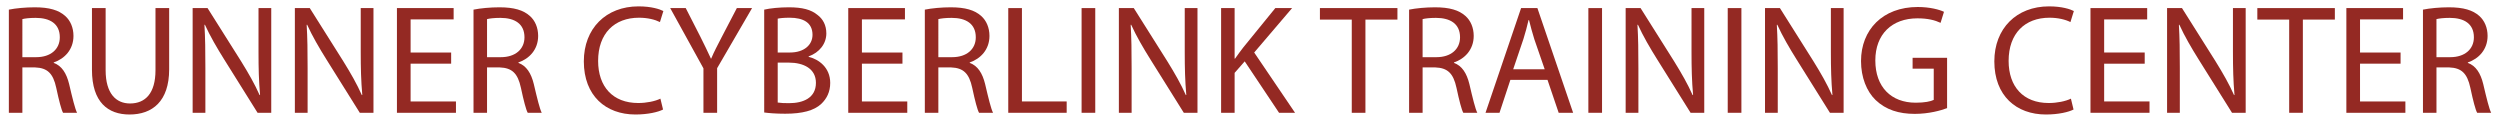 <?xml version="1.0" encoding="utf-8"?>
<!-- Generator: Adobe Illustrator 15.1.0, SVG Export Plug-In . SVG Version: 6.00 Build 0)  -->
<!DOCTYPE svg PUBLIC "-//W3C//DTD SVG 1.1//EN" "http://www.w3.org/Graphics/SVG/1.1/DTD/svg11.dtd">
<svg version="1.1" id="Layer_1" xmlns:x="http://ns.adobe.com/Extensibility/1.0/" xmlns:i="http://ns.adobe.com/AdobeIllustrator/10.0/" xmlns:graph="http://ns.adobe.com/Graphs/1.0/"
	 xmlns="http://www.w3.org/2000/svg" xmlns:xlink="http://www.w3.org/1999/xlink" x="0px" y="0px" width="579.101px" height="28px"
	 viewBox="-15.879 -3.856 579.101 28" enable-background="new -15.879 -3.856 579.101 28" xml:space="preserve">
<g>
	<g>
		<path fill="#942923" d="M-13.829-1.624c1.583-0.323,3.886-0.539,6.009-0.539c3.347,0,5.541,0.647,7.052,2.015
			C0.42,0.896,1.14,2.55,1.14,4.458c0,3.167-2.051,5.29-4.57,6.152v0.109c1.835,0.647,2.951,2.376,3.563,4.894
			c0.792,3.383,1.368,5.723,1.835,6.657h-3.239c-0.395-0.685-0.935-2.771-1.583-5.793c-0.72-3.347-2.051-4.606-4.894-4.715h-2.949
			v10.508h-3.131V-1.624z M-10.698,9.388h3.203c3.347,0,5.469-1.836,5.469-4.606c0-3.131-2.267-4.498-5.577-4.498
			c-1.511,0-2.555,0.144-3.095,0.287V9.388z"/>
		<path fill="#942923" d="M8.59-1.983v14.395c0,5.398,2.411,7.7,5.649,7.7c3.563,0,5.9-2.376,5.9-7.7V-1.983h3.167v14.178
			c0,7.448-3.923,10.473-9.176,10.473c-4.965,0-8.708-2.807-8.708-10.363V-1.983H8.59z"/>
		<path fill="#942923" d="M28.744,22.27V-1.983h3.454l7.738,12.271c1.763,2.844,3.202,5.361,4.318,7.881l0.108-0.036
			c-0.288-3.239-0.359-6.189-0.359-9.932V-1.983h2.95V22.27h-3.167l-7.7-12.306c-1.691-2.7-3.311-5.47-4.499-8.097l-0.108,0.036
			c0.18,3.059,0.216,5.974,0.216,10.004v10.363L28.744,22.27L28.744,22.27z"/>
		<path fill="#942923" d="M52.423,22.27V-1.983h3.455l7.736,12.271c1.764,2.844,3.203,5.361,4.319,7.881l0.108-0.036
			c-0.288-3.239-0.36-6.189-0.36-9.932V-1.983h2.951V22.27h-3.167L59.765,9.964c-1.691-2.7-3.31-5.47-4.499-8.097l-0.108,0.036
			c0.18,3.059,0.216,5.974,0.216,10.004v10.363L52.423,22.27L52.423,22.27z"/>
		<path fill="#942923" d="M88.625,10.899h-9.392v8.743H89.74v2.627H76.067V-1.983h13.134v2.626h-9.967v7.664h9.392L88.625,10.899
			L88.625,10.899z"/>
		<path fill="#942923" d="M93.808-1.624c1.583-0.323,3.885-0.539,6.009-0.539c3.347,0,5.541,0.647,7.053,2.015
			c1.187,1.044,1.907,2.698,1.907,4.606c0,3.167-2.051,5.29-4.57,6.152v0.109c1.835,0.647,2.951,2.376,3.563,4.894
			c0.792,3.383,1.367,5.723,1.835,6.657h-3.239c-0.396-0.685-0.936-2.771-1.583-5.793c-0.72-3.347-2.051-4.606-4.895-4.715h-2.951
			v10.508h-3.131V-1.624H93.808z M96.939,9.388h3.203c3.347,0,5.469-1.836,5.469-4.606c0-3.131-2.267-4.498-5.577-4.498
			c-1.512,0-2.555,0.144-3.095,0.287V9.388z"/>
		<path fill="#942923" d="M137.711,21.514c-1.115,0.576-3.455,1.152-6.405,1.152c-6.836,0-11.947-4.318-11.947-12.307
			c0-7.629,5.145-12.739,12.667-12.739c2.986,0,4.929,0.648,5.757,1.08l-0.792,2.556c-1.152-0.576-2.843-1.008-4.858-1.008
			c-5.685,0-9.464,3.635-9.464,10.003c0,5.975,3.418,9.754,9.284,9.754c1.943,0,3.887-0.397,5.146-1.009L137.711,21.514z"/>
		<path fill="#942923" d="M147.067,22.27V11.978l-7.7-13.961h3.598l3.418,6.692c0.899,1.836,1.655,3.312,2.411,5.002h0.072
			c0.647-1.583,1.512-3.166,2.447-5.002l3.491-6.692h3.527l-8.096,13.926V22.27H147.067z"/>
		<path fill="#942923" d="M161.14-1.624c1.368-0.323,3.562-0.539,5.721-0.539c3.131,0,5.145,0.539,6.621,1.763
			c1.259,0.936,2.051,2.375,2.051,4.283c0,2.375-1.583,4.425-4.103,5.324v0.108c2.303,0.54,5.002,2.447,5.002,6.046
			c0,2.088-0.828,3.672-2.087,4.858c-1.656,1.546-4.39,2.268-8.348,2.268c-2.159,0-3.814-0.145-4.857-0.287V-1.624z M164.27,8.308
			h2.843c3.274,0,5.218-1.763,5.218-4.102c0-2.807-2.123-3.958-5.291-3.958c-1.439,0-2.267,0.107-2.771,0.216V8.308z M164.27,19.896
			c0.647,0.109,1.511,0.145,2.627,0.145c3.239,0,6.225-1.187,6.225-4.714c0-3.275-2.843-4.679-6.262-4.679h-2.591v9.248H164.27z"/>
		<path fill="#942923" d="M193.167,10.899h-9.392v8.743h10.508v2.627h-13.673V-1.983h13.134v2.626h-9.968v7.664h9.392
			L193.167,10.899L193.167,10.899z"/>
		<path fill="#942923" d="M198.35-1.624c1.583-0.323,3.885-0.539,6.009-0.539c3.346,0,5.541,0.647,7.052,2.015
			c1.188,1.044,1.908,2.698,1.908,4.606c0,3.167-2.051,5.29-4.57,6.152v0.109c1.835,0.647,2.951,2.376,3.563,4.894
			c0.792,3.383,1.368,5.723,1.835,6.657h-3.238c-0.396-0.685-0.936-2.771-1.584-5.793c-0.72-3.347-2.051-4.606-4.894-4.715h-2.951
			v10.508h-3.131V-1.624H198.35z M201.48,9.388h3.203c3.347,0,5.469-1.836,5.469-4.606c0-3.131-2.267-4.498-5.577-4.498
			c-1.511,0-2.555,0.144-3.095,0.287V9.388L201.48,9.388z"/>
		<path fill="#942923" d="M217.675-1.983h3.167v21.626h10.364v2.627h-13.531V-1.983z"/>
		<path fill="#942923" d="M237.827-1.983V22.27h-3.167V-1.983H237.827z"/>
		<path fill="#942923" d="M243.297,22.27V-1.983h3.455l7.737,12.271c1.764,2.844,3.202,5.361,4.318,7.881l0.109-0.036
			c-0.288-3.239-0.36-6.189-0.36-9.932V-1.983h2.95V22.27h-3.166L250.64,9.964c-1.691-2.7-3.311-5.47-4.499-8.097l-0.108,0.036
			c0.18,3.059,0.216,5.974,0.216,10.004v10.363L243.297,22.27L243.297,22.27z"/>
		<path fill="#942923" d="M266.978-1.983h3.13V9.711h0.109c0.648-0.936,1.296-1.799,1.908-2.591l7.412-9.104h3.887l-8.781,10.291
			l9.463,13.962H280.4l-7.953-11.91l-2.339,2.664v9.246h-3.13V-1.983L266.978-1.983z"/>
		<path fill="#942923" d="M297.244,0.68h-7.377v-2.663h17.957V0.68h-7.414v21.59h-3.166V0.68z"/>
		<path fill="#942923" d="M310.523-1.624c1.582-0.323,3.885-0.539,6.01-0.539c3.346,0,5.541,0.647,7.053,2.015
			c1.186,1.044,1.906,2.698,1.906,4.606c0,3.167-2.051,5.29-4.568,6.152v0.109c1.834,0.647,2.949,2.376,3.563,4.894
			c0.791,3.383,1.365,5.723,1.834,6.657h-3.24c-0.395-0.685-0.934-2.771-1.582-5.793c-0.721-3.347-2.051-4.606-4.895-4.715h-2.951
			v10.508h-3.129V-1.624L310.523-1.624z M313.652,9.388h3.203c3.348,0,5.471-1.836,5.471-4.606c0-3.131-2.268-4.498-5.58-4.498
			c-1.51,0-2.553,0.144-3.094,0.287V9.388L313.652,9.388z"/>
		<path fill="#942923" d="M333.986,14.641l-2.52,7.629h-3.238l8.24-24.253h3.777l8.275,24.253h-3.346l-2.59-7.629H333.986z
			 M341.937,12.194l-2.41-6.98c-0.504-1.583-0.863-3.023-1.223-4.426h-0.109c-0.324,1.402-0.719,2.913-1.186,4.389l-2.375,7.018
			H341.937L341.937,12.194z"/>
		<path fill="#942923" d="M355.218-1.983V22.27h-3.168V-1.983H355.218z"/>
		<path fill="#942923" d="M360.689,22.27V-1.983h3.455l7.736,12.271c1.762,2.844,3.203,5.361,4.318,7.881l0.107-0.036
			c-0.287-3.239-0.359-6.189-0.359-9.932V-1.983h2.949V22.27h-3.166l-7.699-12.306c-1.693-2.7-3.311-5.47-4.498-8.097l-0.107,0.036
			c0.18,3.059,0.215,5.974,0.215,10.004v10.363L360.689,22.27L360.689,22.27z"/>
		<path fill="#942923" d="M387.5-1.983V22.27h-3.168V-1.983H387.5z"/>
		<path fill="#942923" d="M392.968,22.27V-1.983h3.455l7.736,12.271c1.766,2.844,3.203,5.361,4.32,7.881l0.107-0.036
			c-0.287-3.239-0.359-6.189-0.359-9.932V-1.983h2.949V22.27h-3.166l-7.699-12.306c-1.693-2.7-3.311-5.47-4.498-8.097l-0.107,0.036
			c0.18,3.059,0.215,5.974,0.215,10.004v10.363L392.968,22.27L392.968,22.27z"/>
		<path fill="#942923" d="M435.144,21.191c-1.404,0.539-4.211,1.331-7.486,1.331c-3.668,0-6.691-0.937-9.064-3.202
			c-2.088-2.016-3.385-5.254-3.385-9.032c0-7.232,5.004-12.522,13.137-12.522c2.805,0,5.037,0.611,6.08,1.115l-0.793,2.556
			c-1.293-0.612-2.914-1.044-5.359-1.044c-5.9,0-9.752,3.671-9.752,9.752c0,6.153,3.67,9.789,9.355,9.789
			c2.053,0,3.455-0.289,4.176-0.648v-7.231h-4.896V9.533h7.988V21.191L435.144,21.191z"/>
		<path fill="#942923" d="M464.437,21.514c-1.115,0.576-3.453,1.152-6.404,1.152c-6.836,0-11.945-4.318-11.945-12.307
			c0-7.629,5.145-12.739,12.664-12.739c2.986,0,4.93,0.648,5.756,1.08l-0.791,2.556c-1.15-0.576-2.842-1.008-4.855-1.008
			c-5.688,0-9.465,3.635-9.465,10.003c0,5.975,3.418,9.754,9.285,9.754c1.943,0,3.885-0.397,5.145-1.009L464.437,21.514z"/>
		<path fill="#942923" d="M480.921,10.899h-9.393v8.743h10.508v2.627h-13.676V-1.983h13.135v2.626h-9.967v7.664h9.393V10.899z"/>
		<path fill="#942923" d="M486.103,22.27V-1.983h3.455l7.736,12.271c1.762,2.844,3.203,5.361,4.318,7.881l0.109-0.036
			c-0.287-3.239-0.359-6.189-0.359-9.932V-1.983h2.949V22.27h-3.166l-7.699-12.306c-1.693-2.7-3.313-5.47-4.498-8.097l-0.107,0.036
			c0.18,3.059,0.215,5.974,0.215,10.004v10.363L486.103,22.27L486.103,22.27z"/>
		<path fill="#942923" d="M514.388,0.68h-7.377v-2.663h17.957V0.68h-7.412v21.59h-3.168V0.68z"/>
		<path fill="#942923" d="M540.191,10.899h-9.393v8.743h10.508v2.627h-13.672V-1.983h13.133v2.626h-9.969v7.664h9.393V10.899
			L540.191,10.899z"/>
		<path fill="#942923" d="M545.375-1.624c1.582-0.323,3.885-0.539,6.008-0.539c3.348,0,5.543,0.647,7.055,2.015
			c1.186,1.044,1.908,2.698,1.908,4.606c0,3.167-2.051,5.29-4.572,6.152v0.109c1.836,0.647,2.951,2.376,3.563,4.894
			c0.793,3.383,1.369,5.723,1.836,6.657h-3.24c-0.396-0.685-0.936-2.771-1.582-5.793c-0.721-3.347-2.051-4.606-4.895-4.715h-2.951
			v10.508h-3.129V-1.624L545.375-1.624z M548.505,9.388h3.201c3.346,0,5.469-1.836,5.469-4.606c0-3.131-2.266-4.498-5.578-4.498
			c-1.51,0-2.553,0.144-3.094,0.287v8.817H548.505z"/>
	</g>
</g>
</svg>
